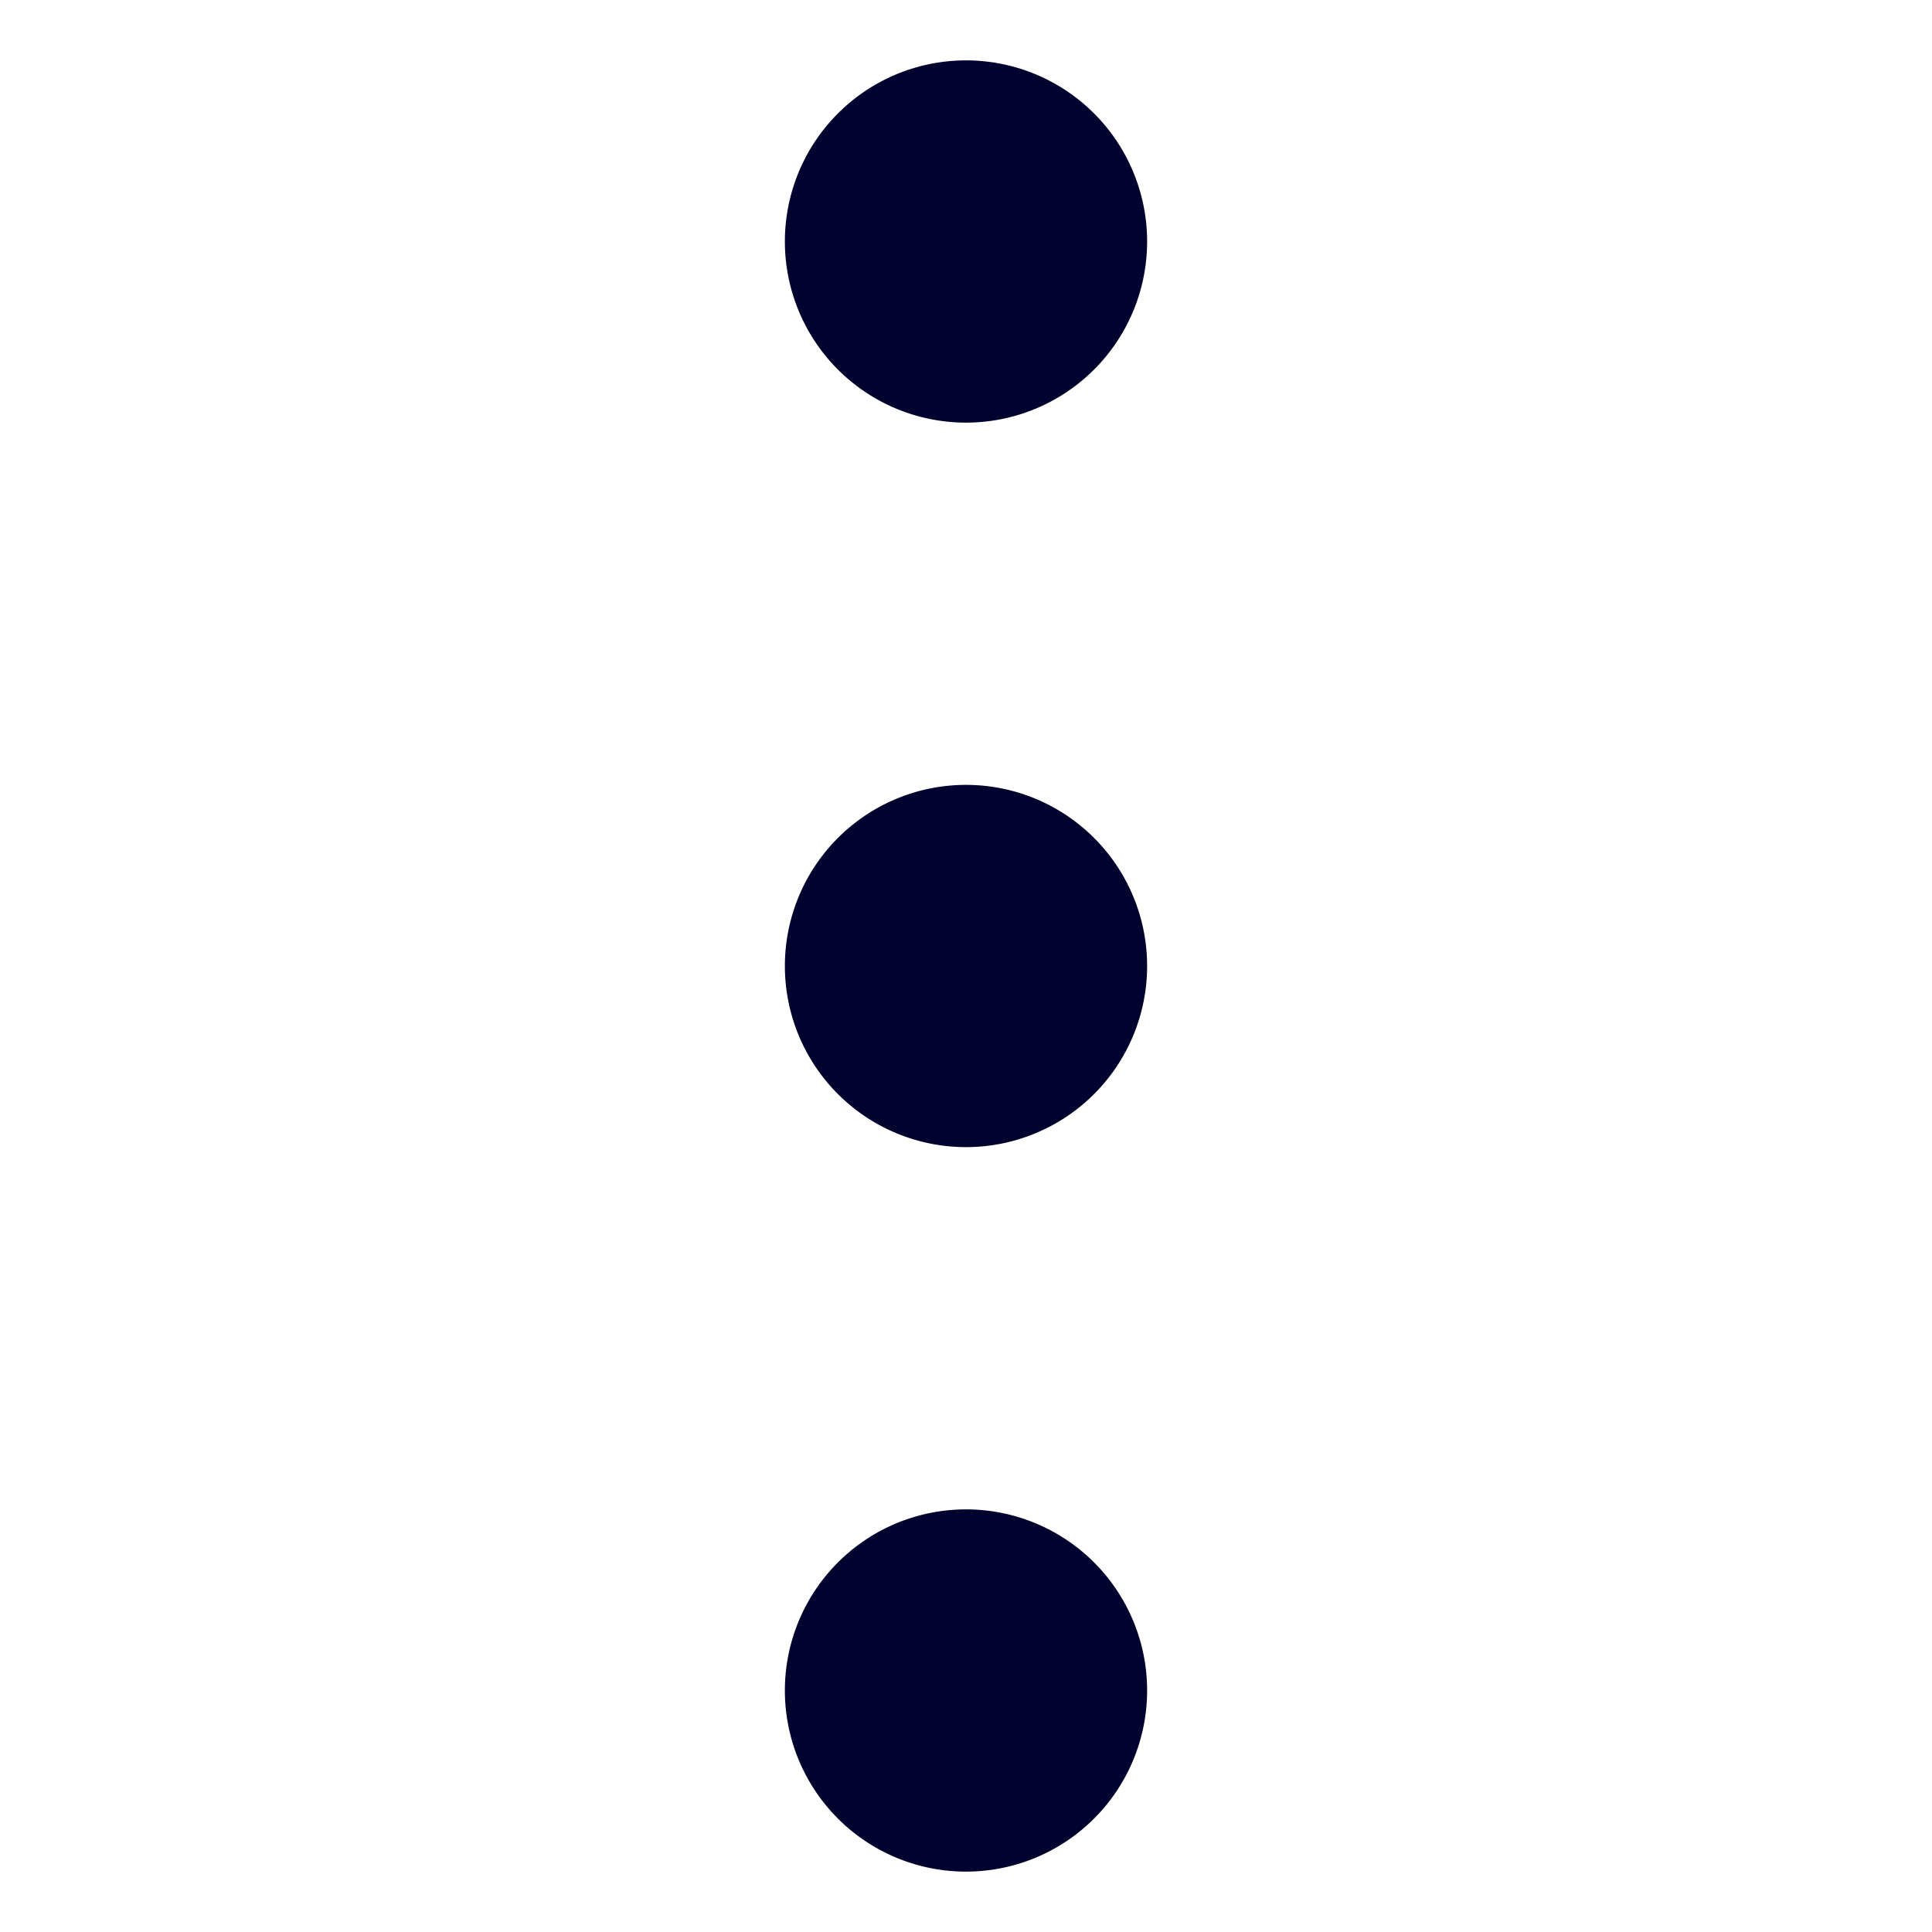 <svg xmlns="http://www.w3.org/2000/svg" width="32" height="32" viewBox="0 0 32 32"><title>menu-5</title><g fill="#01022e"><path fill="#01022e" d="M19 4a3 3 0 1 0-6 0 3 3 0 1 0 6 0z"></path><path fill="#01022e" d="M19 16a3 3 0 1 0-6 0 3 3 0 1 0 6 0z"></path><path fill="#01022e" d="M19 28a3 3 0 1 0-6 0 3 3 0 1 0 6 0z"></path></g></svg>
